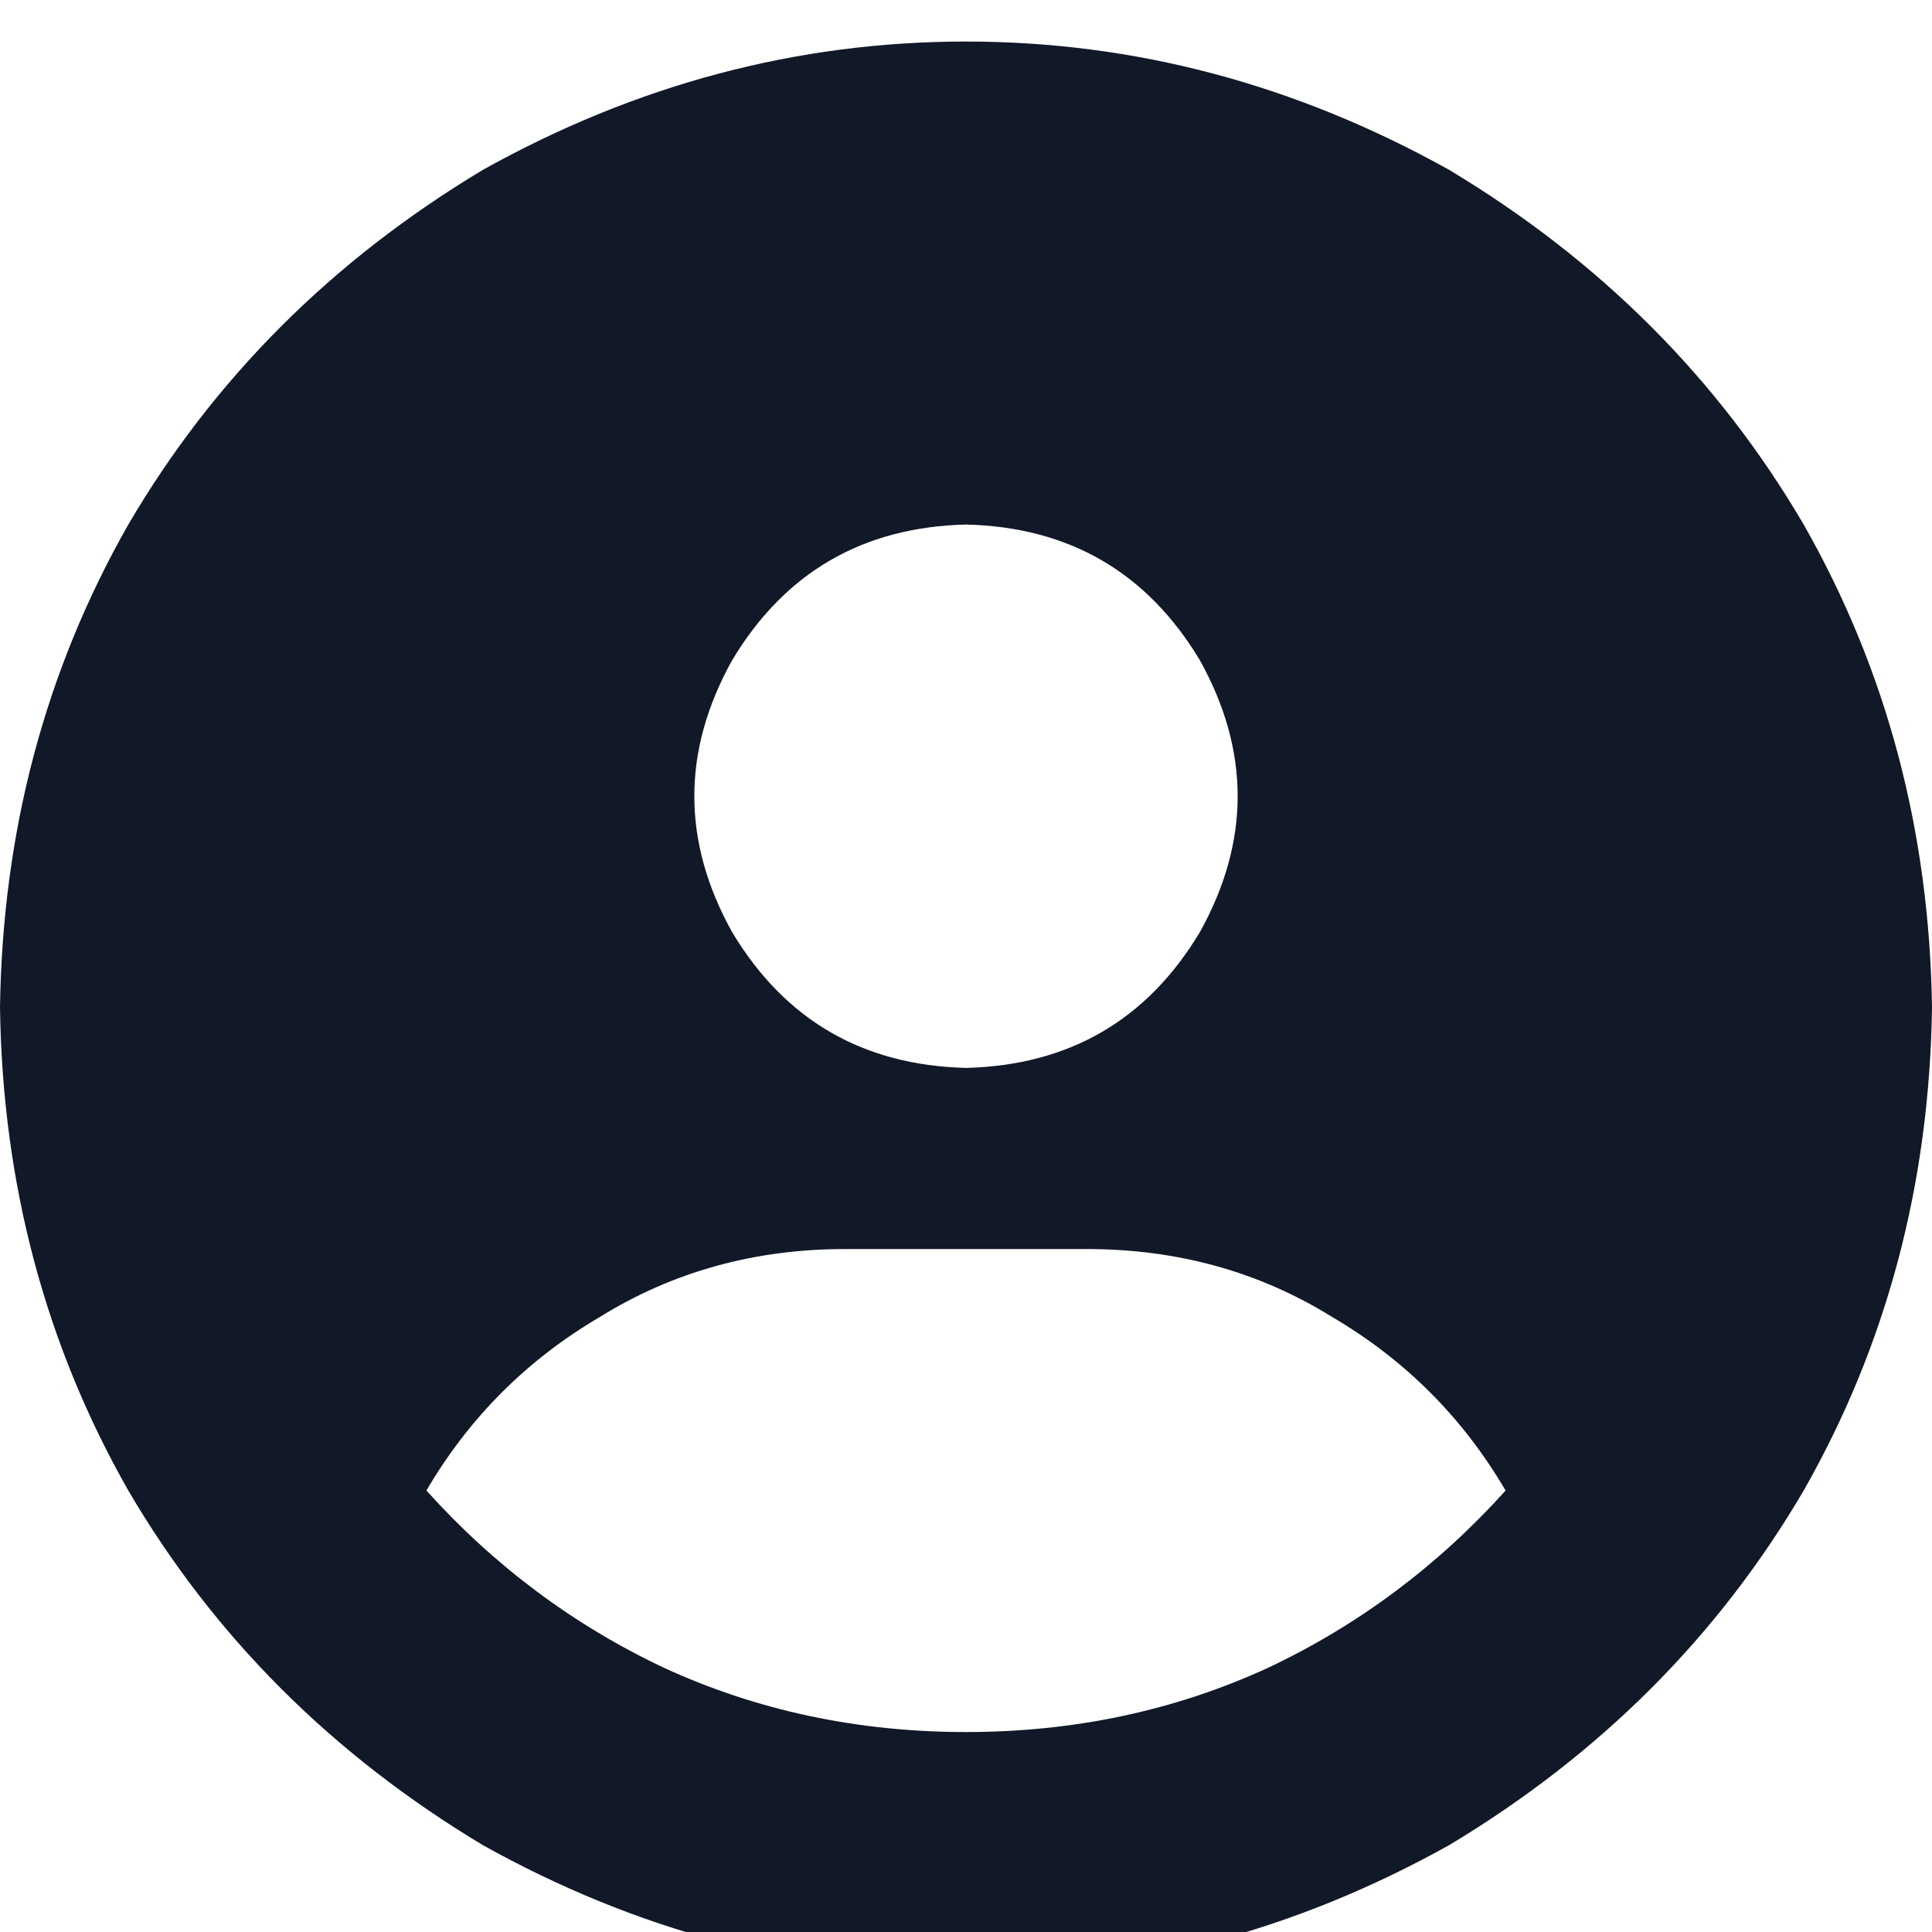 <svg width="24" height="24" viewBox="0 0 24 24" fill="none" xmlns="http://www.w3.org/2000/svg">
<path d="M18.703 18.516C18.172 17.609 17.453 16.891 16.547 16.359C15.641 15.797 14.625 15.516 13.5 15.516H10.5C9.375 15.516 8.359 15.797 7.453 16.359C6.547 16.891 5.828 17.609 5.297 18.516C6.141 19.453 7.125 20.188 8.25 20.719C9.406 21.25 10.656 21.516 12 21.516C13.344 21.516 14.594 21.25 15.75 20.719C16.875 20.188 17.859 19.453 18.703 18.516ZM0 12.516C0.031 10.328 0.562 8.328 1.594 6.516C2.656 4.703 4.125 3.234 6 2.109C7.906 1.047 9.906 0.516 12 0.516C14.094 0.516 16.094 1.047 18 2.109C19.875 3.234 21.344 4.703 22.406 6.516C23.438 8.328 23.969 10.328 24 12.516C23.969 14.703 23.438 16.703 22.406 18.516C21.344 20.328 19.875 21.797 18 22.922C16.094 23.984 14.094 24.516 12 24.516C9.906 24.516 7.906 23.984 6 22.922C4.125 21.797 2.656 20.328 1.594 18.516C0.562 16.703 0.031 14.703 0 12.516ZM12 13.266C13.281 13.234 14.25 12.672 14.906 11.578C15.531 10.453 15.531 9.328 14.906 8.203C14.25 7.109 13.281 6.547 12 6.516C10.719 6.547 9.75 7.109 9.094 8.203C8.469 9.328 8.469 10.453 9.094 11.578C9.75 12.672 10.719 13.234 12 13.266Z" fill="#111827"/>
</svg>

